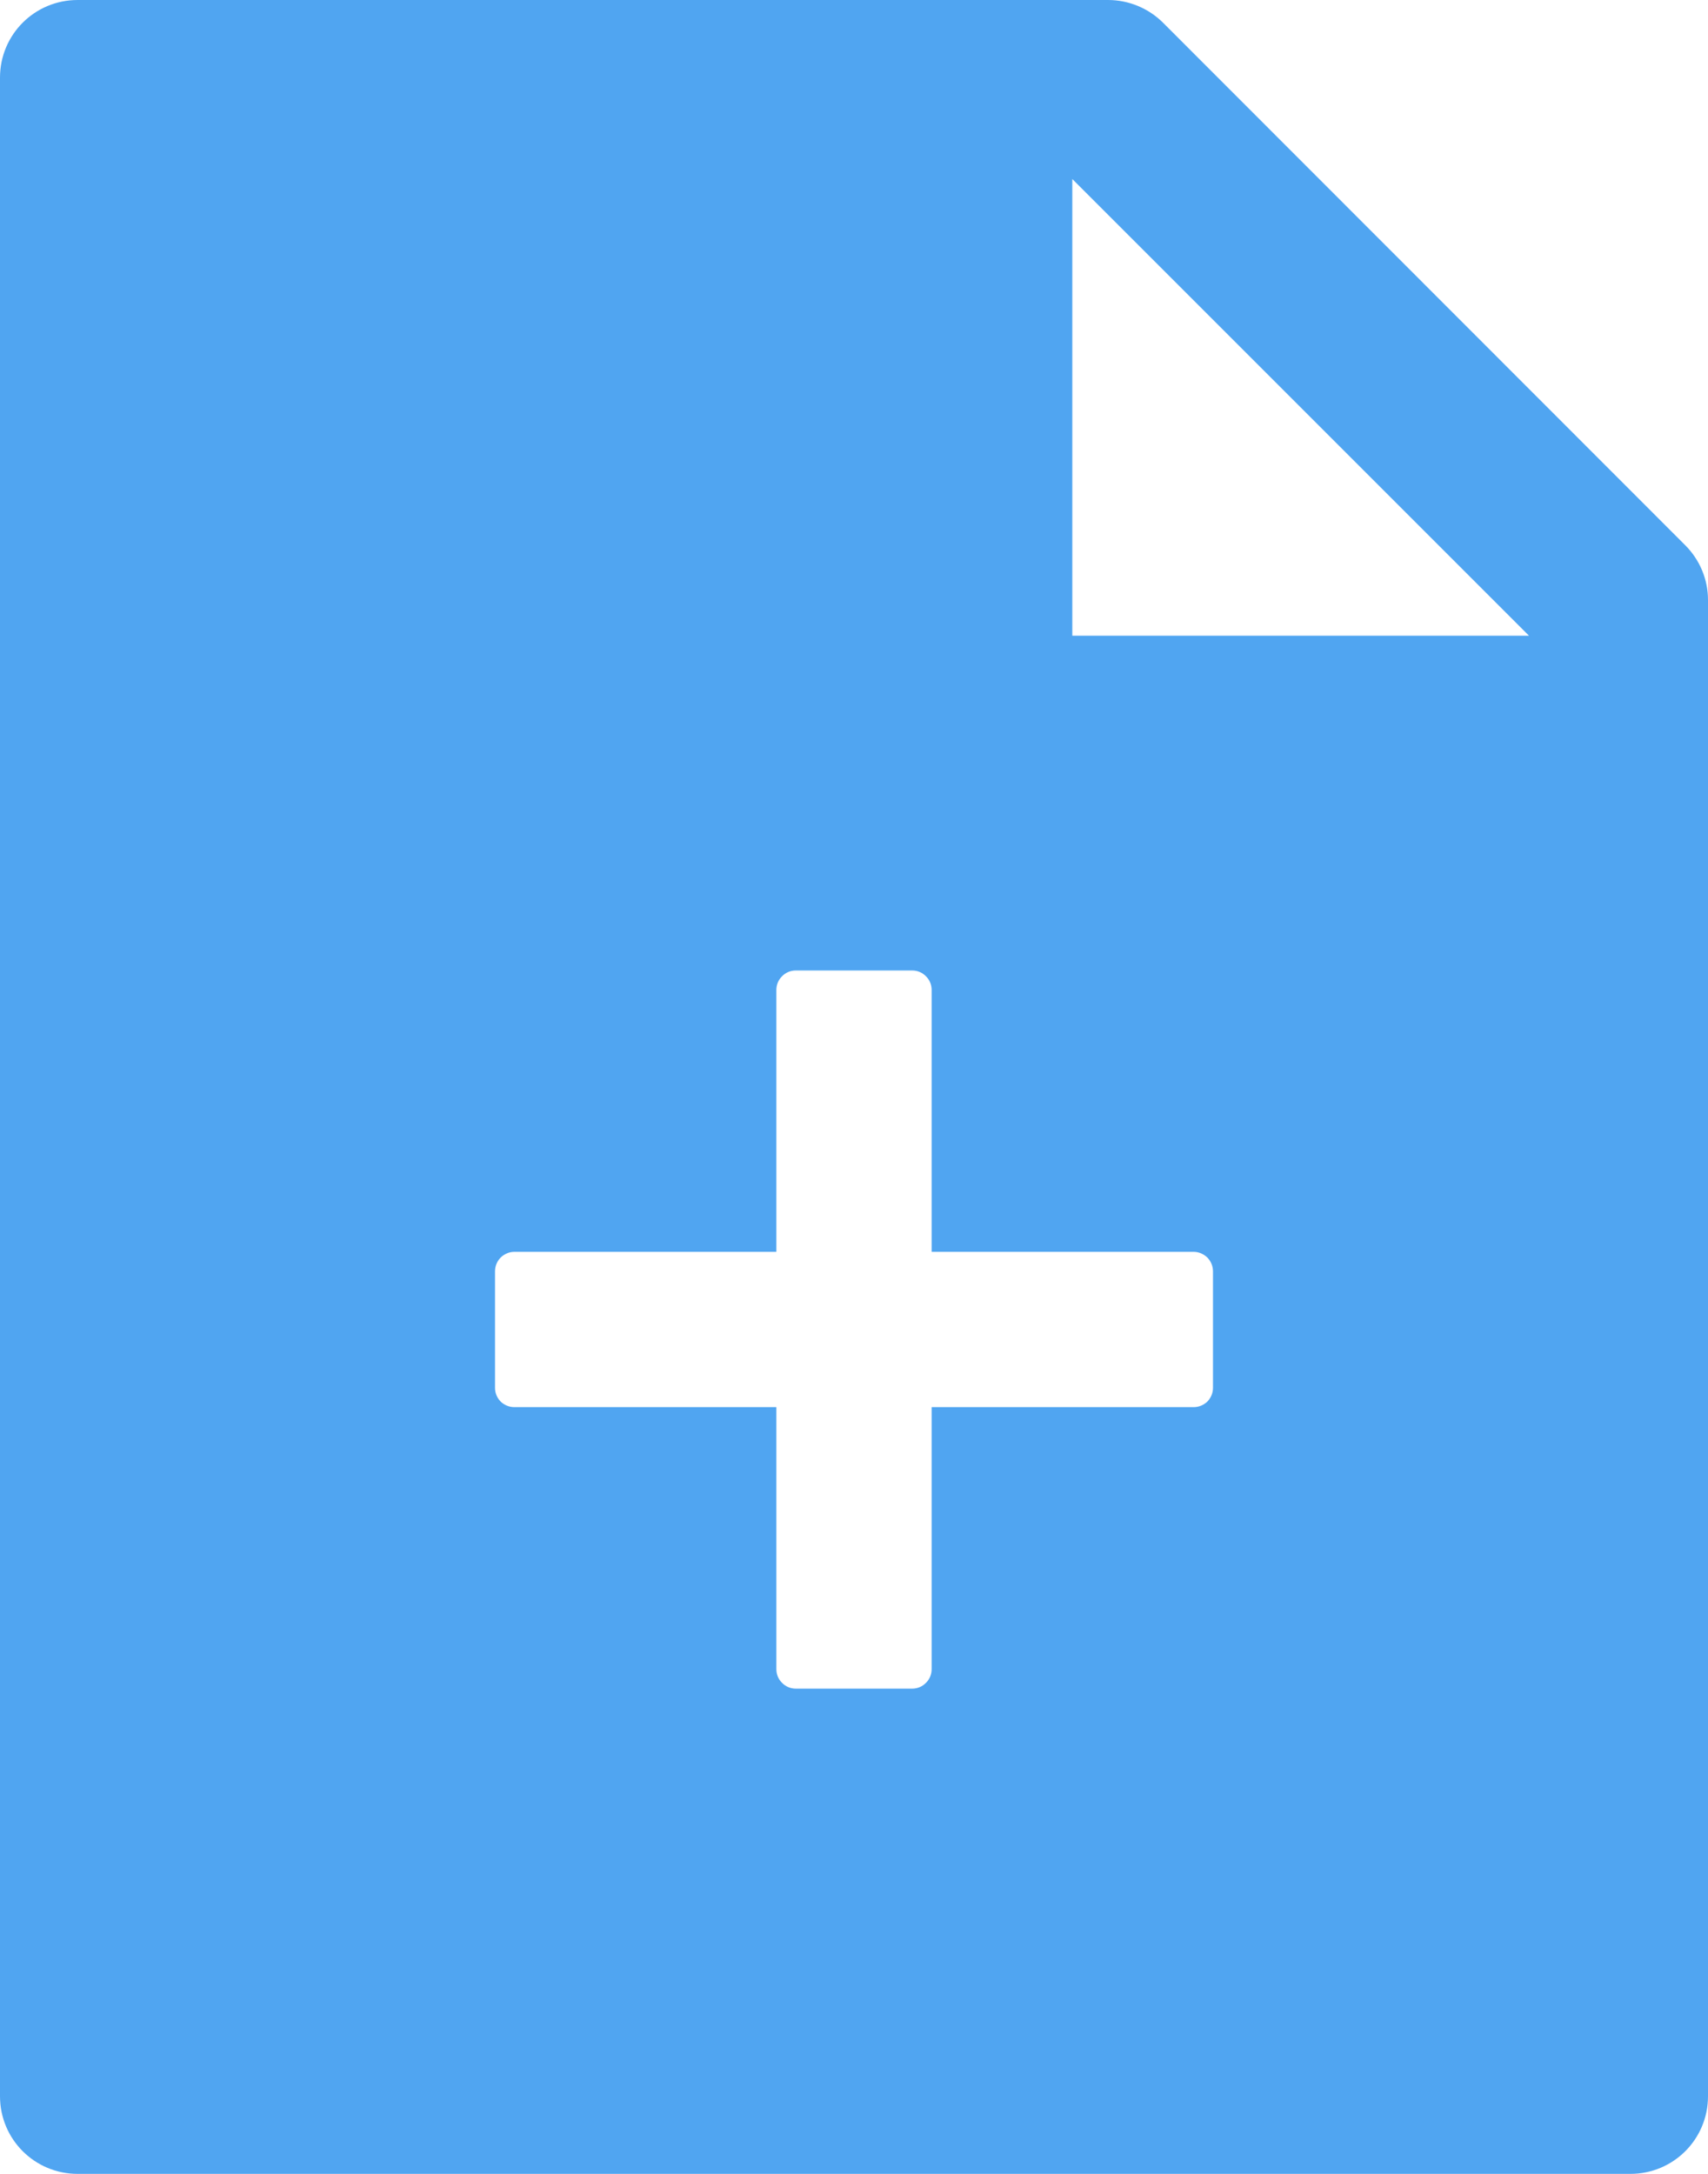 <svg width="11" height="14" viewBox="0 0 11 14" fill="none" xmlns="http://www.w3.org/2000/svg">
<path d="M5 8.062H3.312C3.279 8.062 3.248 8.076 3.224 8.099C3.201 8.123 3.188 8.154 3.188 8.188V8.938C3.188 8.971 3.201 9.002 3.224 9.026C3.248 9.049 3.279 9.062 3.312 9.062H5V10.75C5 10.783 5.013 10.815 5.037 10.838C5.06 10.862 5.092 10.875 5.125 10.875H5.875C5.908 10.875 5.94 10.862 5.963 10.838C5.987 10.815 6 10.783 6 10.75V9.062H7.688C7.721 9.062 7.752 9.049 7.776 9.026C7.799 9.002 7.812 8.971 7.812 8.938V8.188C7.812 8.154 7.799 8.123 7.776 8.099C7.752 8.076 7.721 8.062 7.688 8.062H6V6.375C6 6.342 5.987 6.31 5.963 6.287C5.94 6.263 5.908 6.25 5.875 6.25H5.125C5.092 6.25 5.06 6.263 5.037 6.287C5.013 6.31 5 6.342 5 6.375V8.062ZM10.853 3.511C10.947 3.605 11 3.731 11 3.864V13.5C11 13.777 10.777 14 10.5 14H0.5C0.223 14 0 13.777 0 13.5V0.5C0 0.223 0.223 0 0.5 0H7.136C7.269 0 7.397 0.053 7.491 0.147L10.853 3.511ZM9.847 4.094L6.906 1.153V4.094H9.847Z" fill="#50A5F1"/>
</svg>
